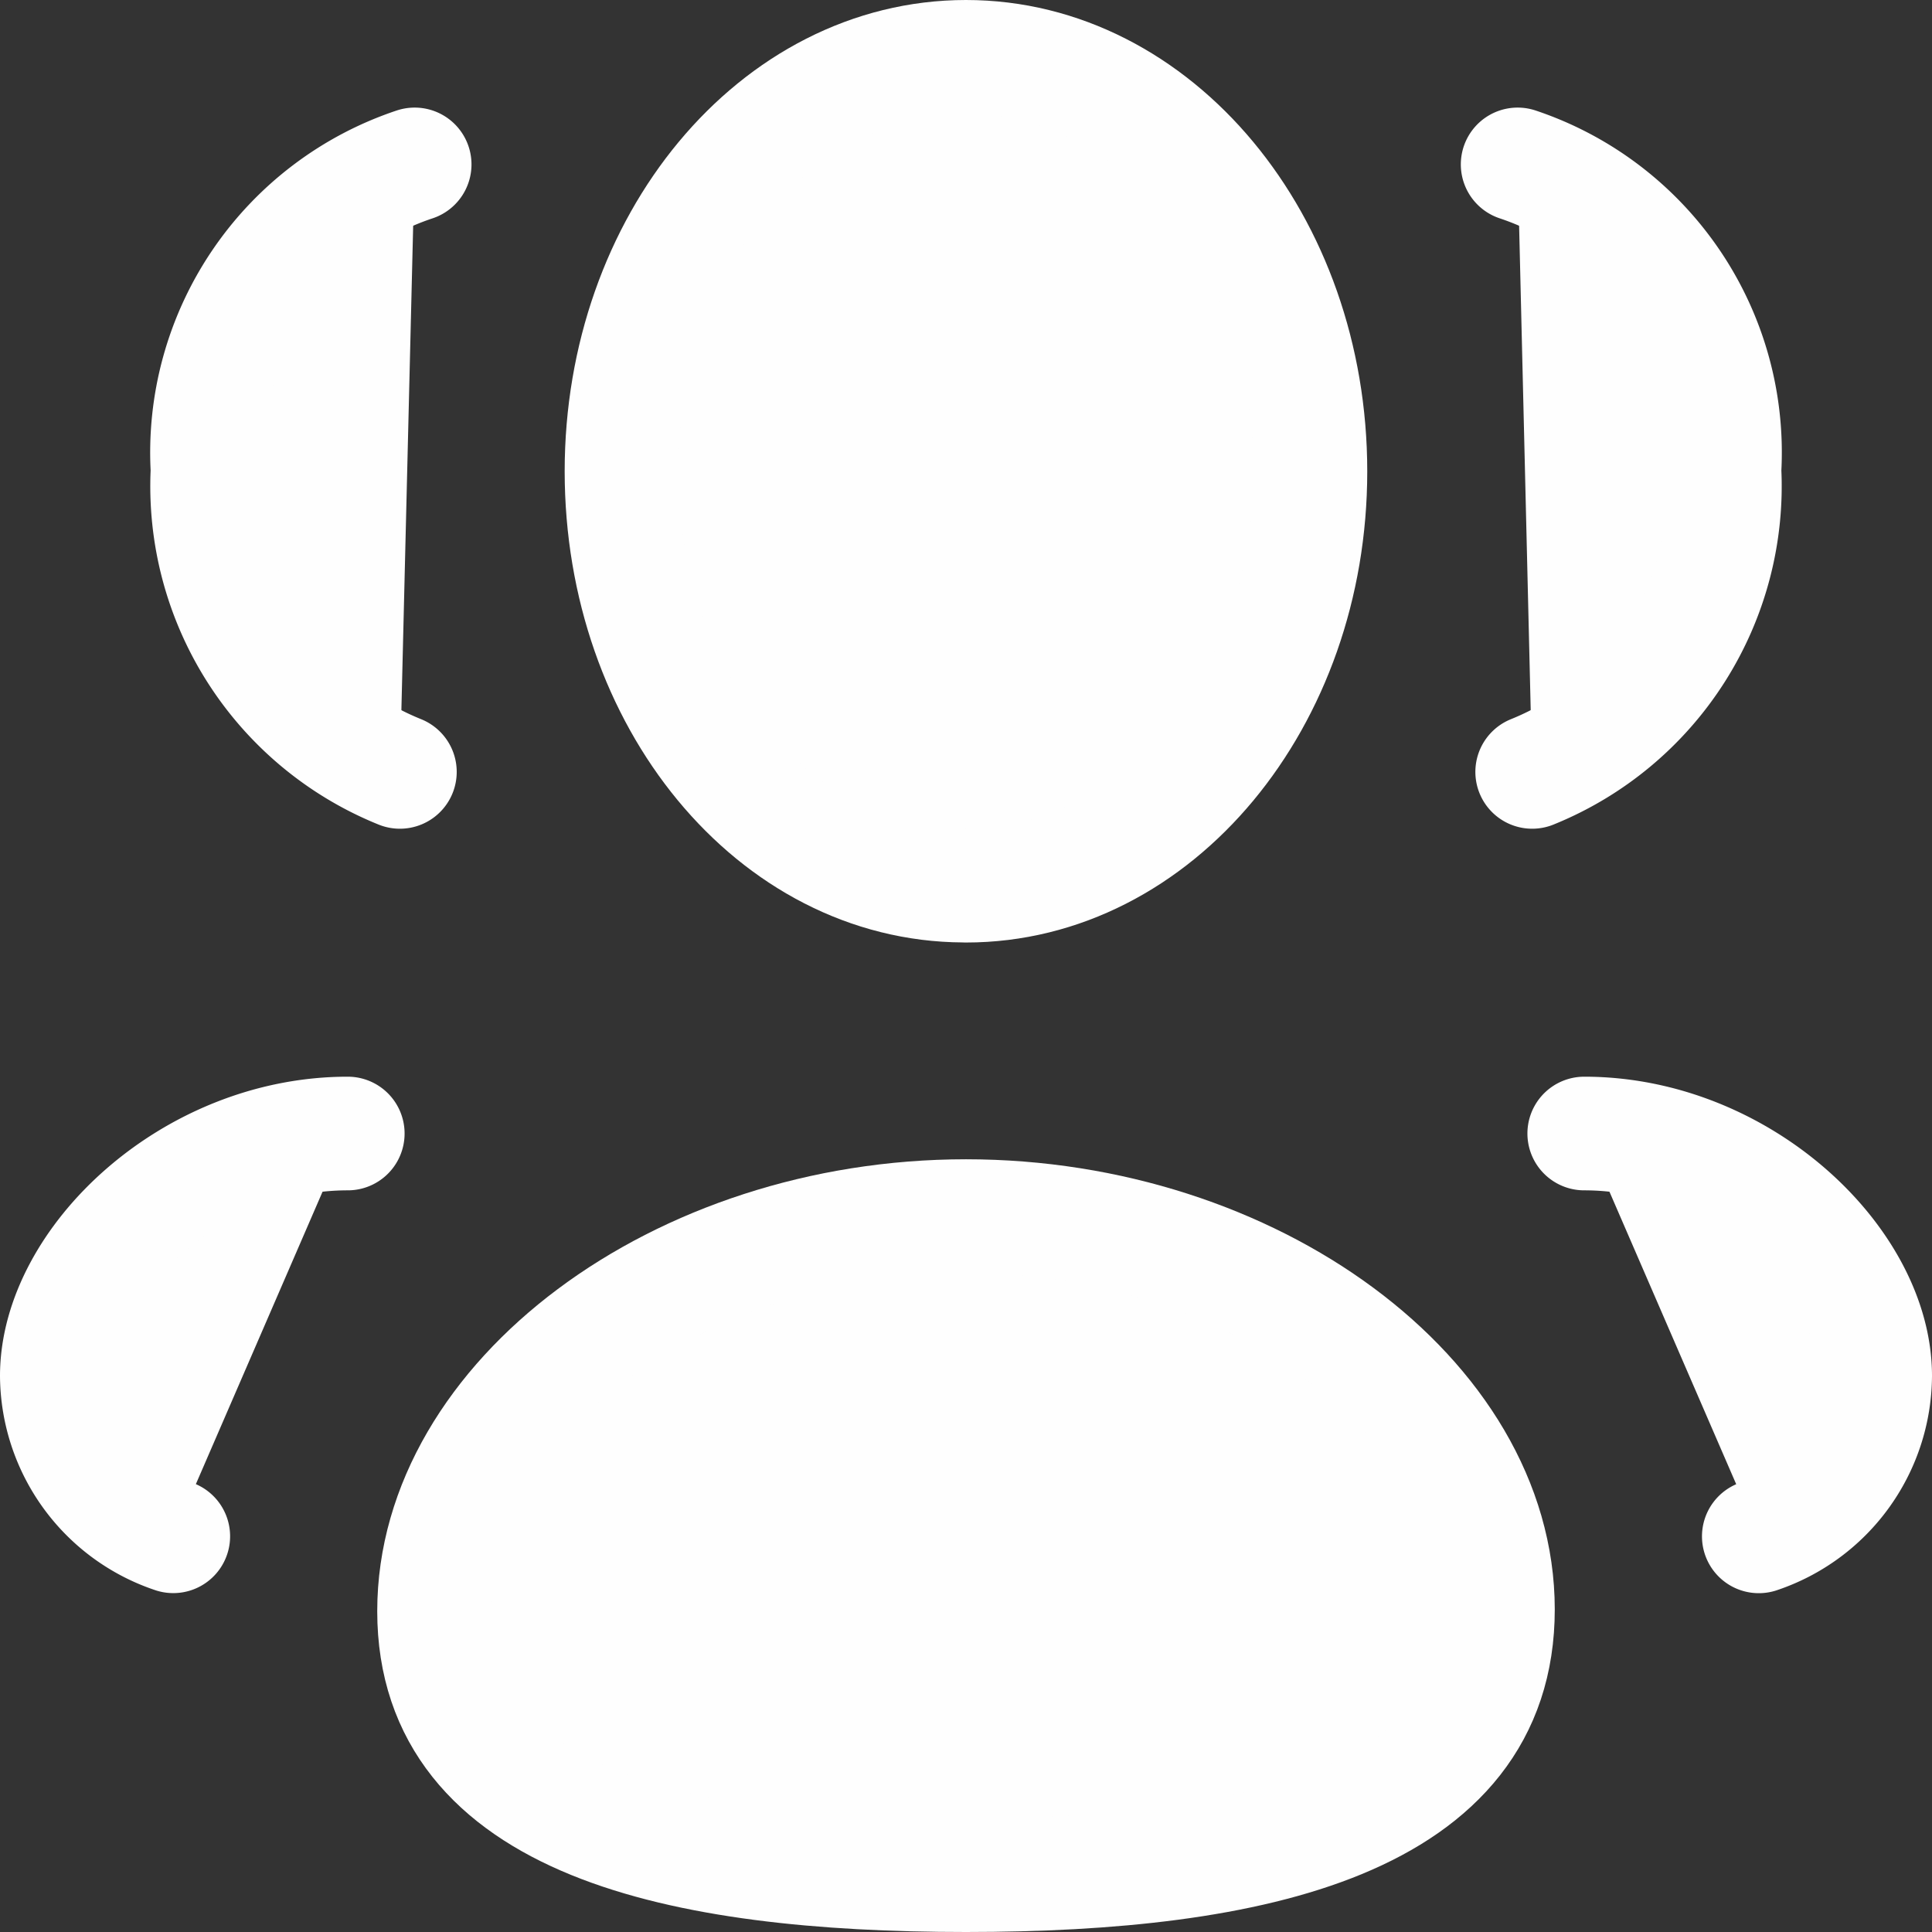 <svg xmlns="http://www.w3.org/2000/svg" width="25.5" height="25.5" viewBox="0 0 25.5 25.5">
  <rect x="0" y="0" width="25.5" height="25.5" fill="#333333" stroke="none"/>
  <g id="My_Students_Ic-Active" data-name="My Students_Ic-Active" transform="translate(0.75 0.75)">
    <path id="Stroke-1" d="M11.987,19.945c-3.786,0-7.021-.7-7.021-3.484s3.213-5.215,7.021-5.215c3.786,0,7.021,2.4,7.021,5.191S15.794,19.945,11.987,19.945Z" transform="translate(0.013 4.055)" fill="#fefefe" stroke="#fefefe" stroke-linecap="round" stroke-linejoin="round" stroke-width="1.5" fill-rule="evenodd"/>
    <path id="Stroke-3" d="M11.669,11.69c2.511,0,4.546-2.448,4.546-5.469S14.18.75,11.669.75,7.122,3.2,7.122,6.22s2.012,5.459,4.515,5.469Z" transform="translate(0.331 -0.75)" fill="#fefefe" stroke="#fefefe" stroke-linecap="round" stroke-linejoin="round" stroke-width="1.5" fill-rule="evenodd"/>
    <path id="Stroke-5" d="M17.392,9.767A4.069,4.069,0,0,0,19.93,5.786,4.009,4.009,0,0,0,17.2,1.749" transform="translate(2.081 -0.329)" fill="#fefefe" stroke="#fefefe" stroke-linecap="round" stroke-linejoin="round" stroke-width="1.5" fill-rule="evenodd"/>
    <path id="Stroke-7" d="M17.943,10.544c2.071,0,3.84,1.69,3.84,3.2a2.251,2.251,0,0,1-1.536,2.117" transform="translate(2.217 3.667)" fill="#fefefe" stroke="#fefefe" stroke-linecap="round" stroke-linejoin="round" stroke-width="1.5" fill-rule="evenodd"/>
    <path id="Stroke-9" d="M4.973,9.767A4.068,4.068,0,0,1,2.434,5.786,4.01,4.01,0,0,1,5.168,1.749" transform="translate(-0.445 -0.329)" fill="#fefefe" stroke="#fefefe" stroke-linecap="round" stroke-linejoin="round" stroke-width="1.5" fill-rule="evenodd"/>
    <path id="Stroke-11" d="M4.59,10.544c-2.071,0-3.84,1.69-3.84,3.2A2.25,2.25,0,0,0,2.287,15.86" transform="translate(-0.75 3.667)" fill="#fefefe" stroke="#fefefe" stroke-linecap="round" stroke-linejoin="round" stroke-width="1.5" fill-rule="evenodd"/>
  </g>
</svg>

